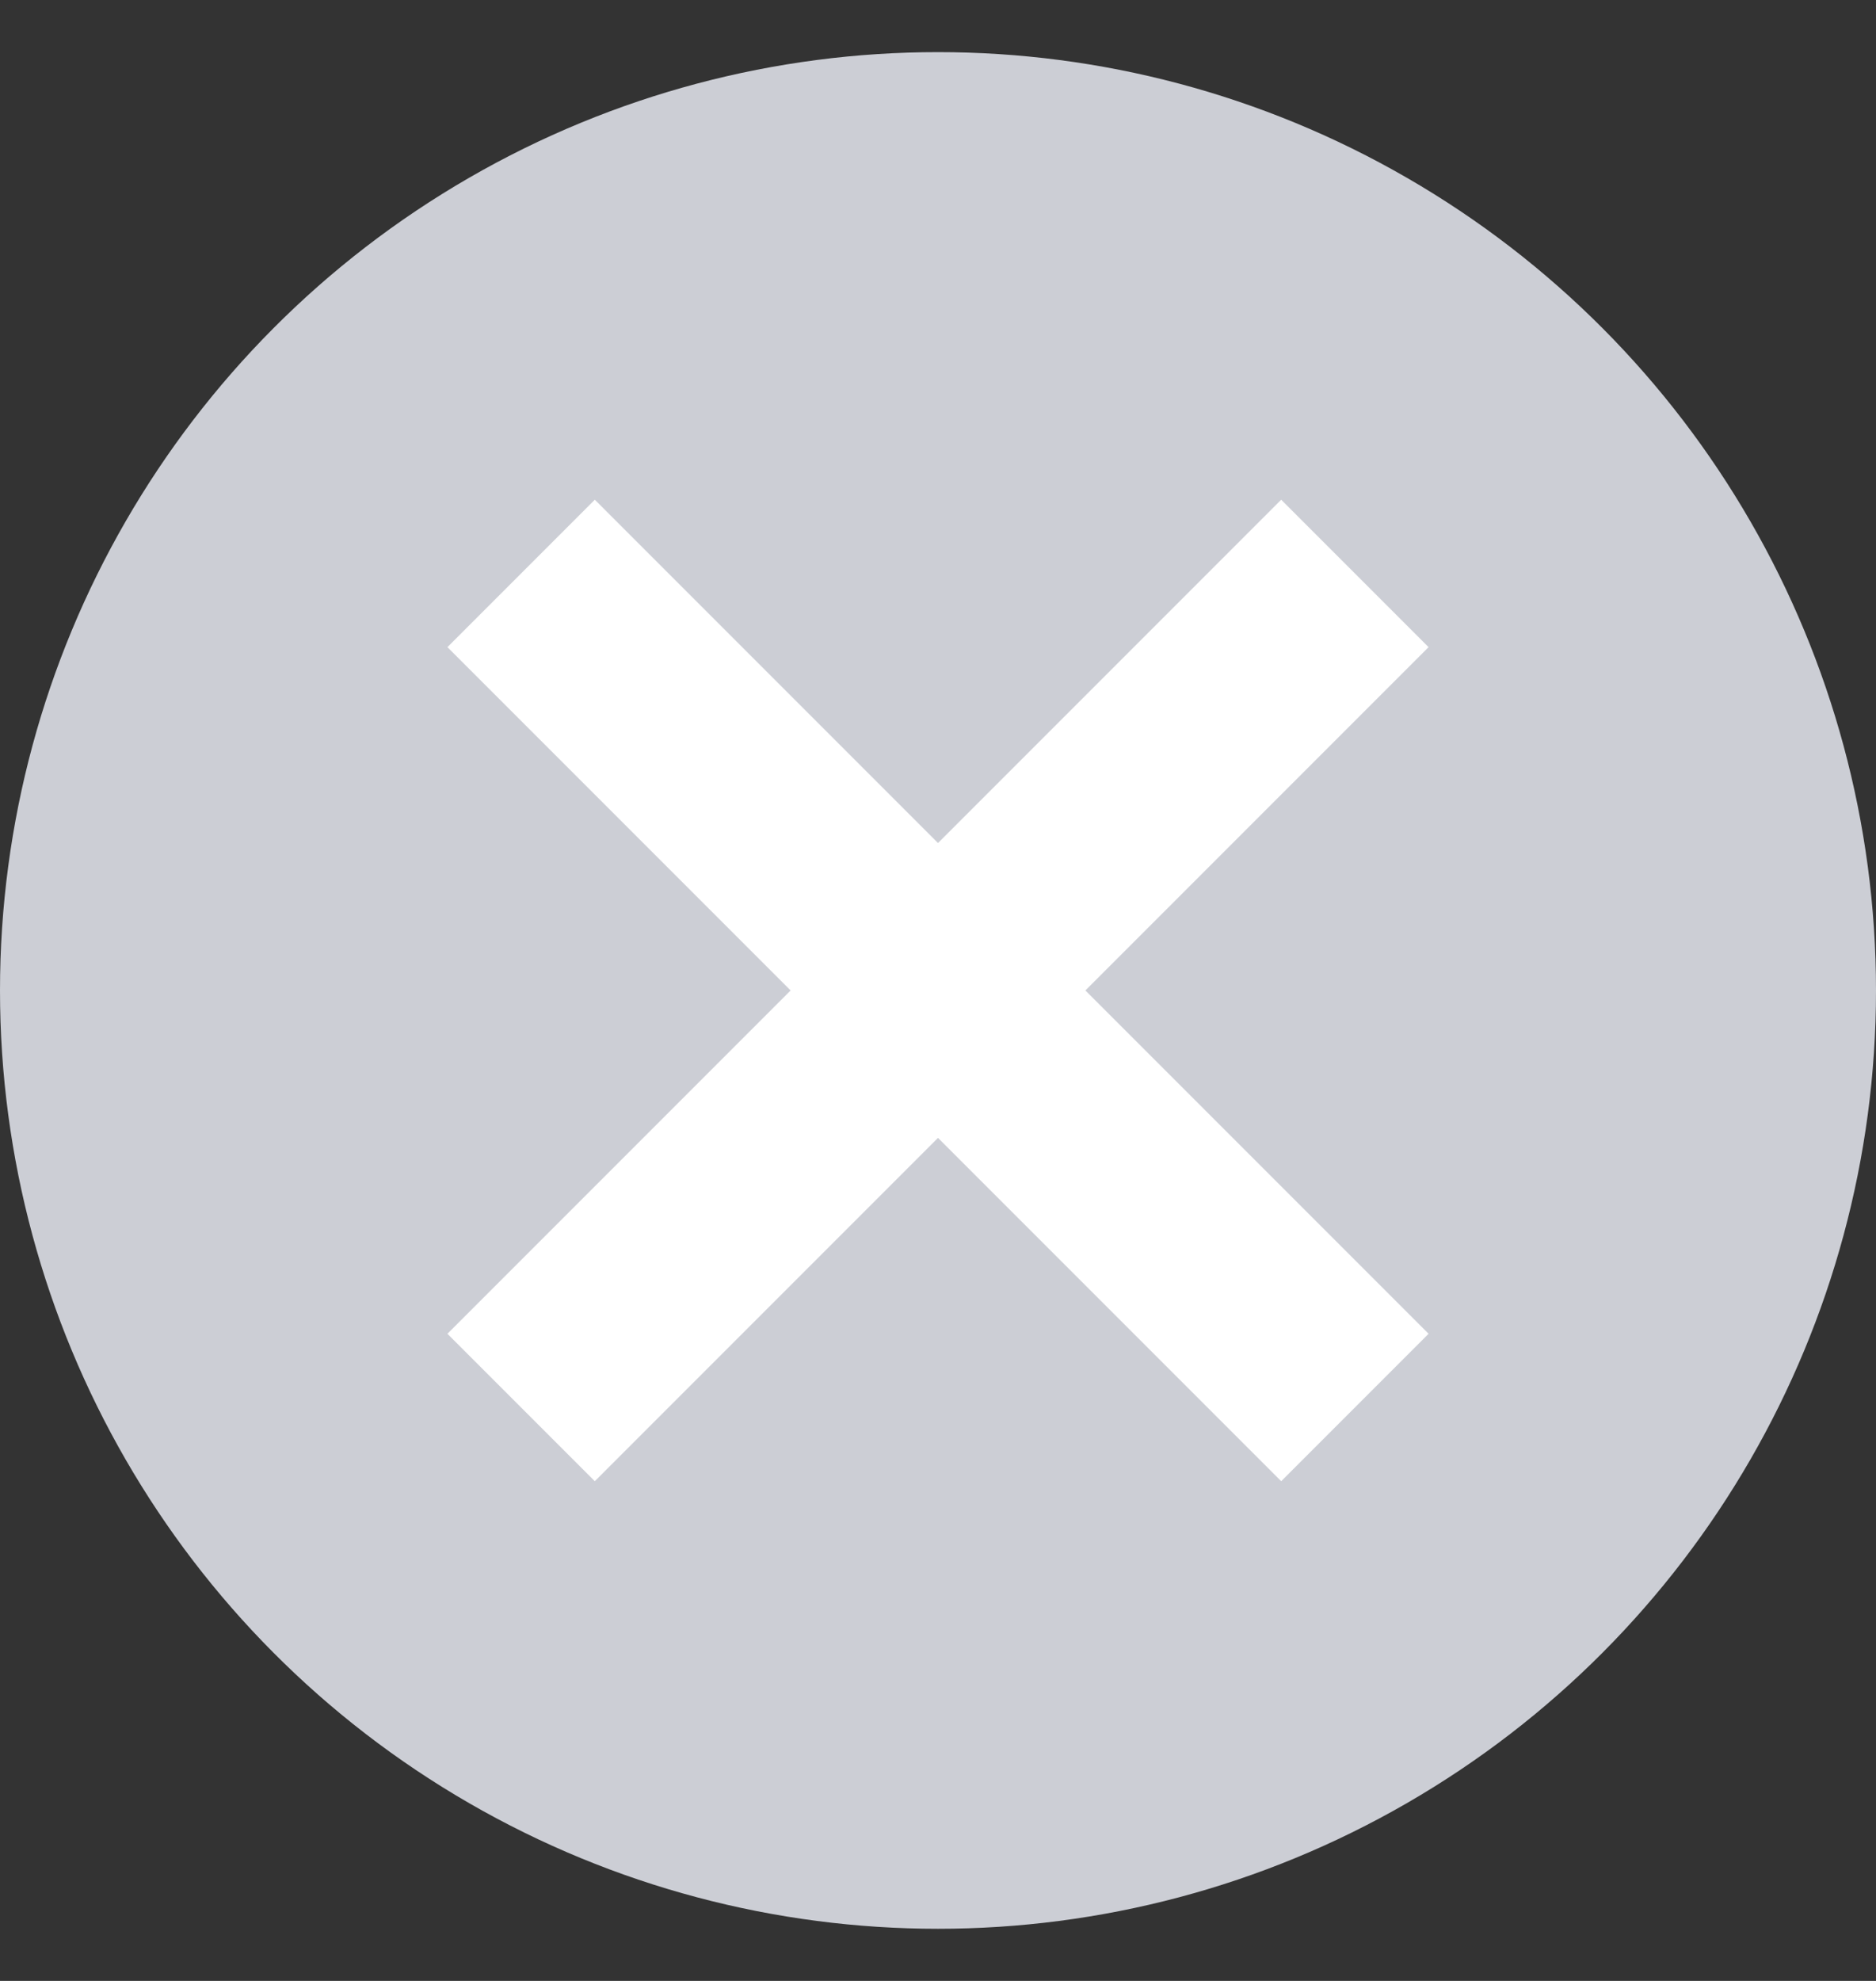 <svg width="18" height="19" viewBox="0 0 18 19" fill="none" xmlns="http://www.w3.org/2000/svg">
<rect x="0" y="0" width="18" height="19" fill="#333333" stroke="none"/>
<circle cx="9" cy="9.5" r="9" fill="#CCCED5"/>
<path d="M5 5.5L13 13.5M13 5.5L5 13.5" stroke="white" stroke-width="2"/>
</svg>
